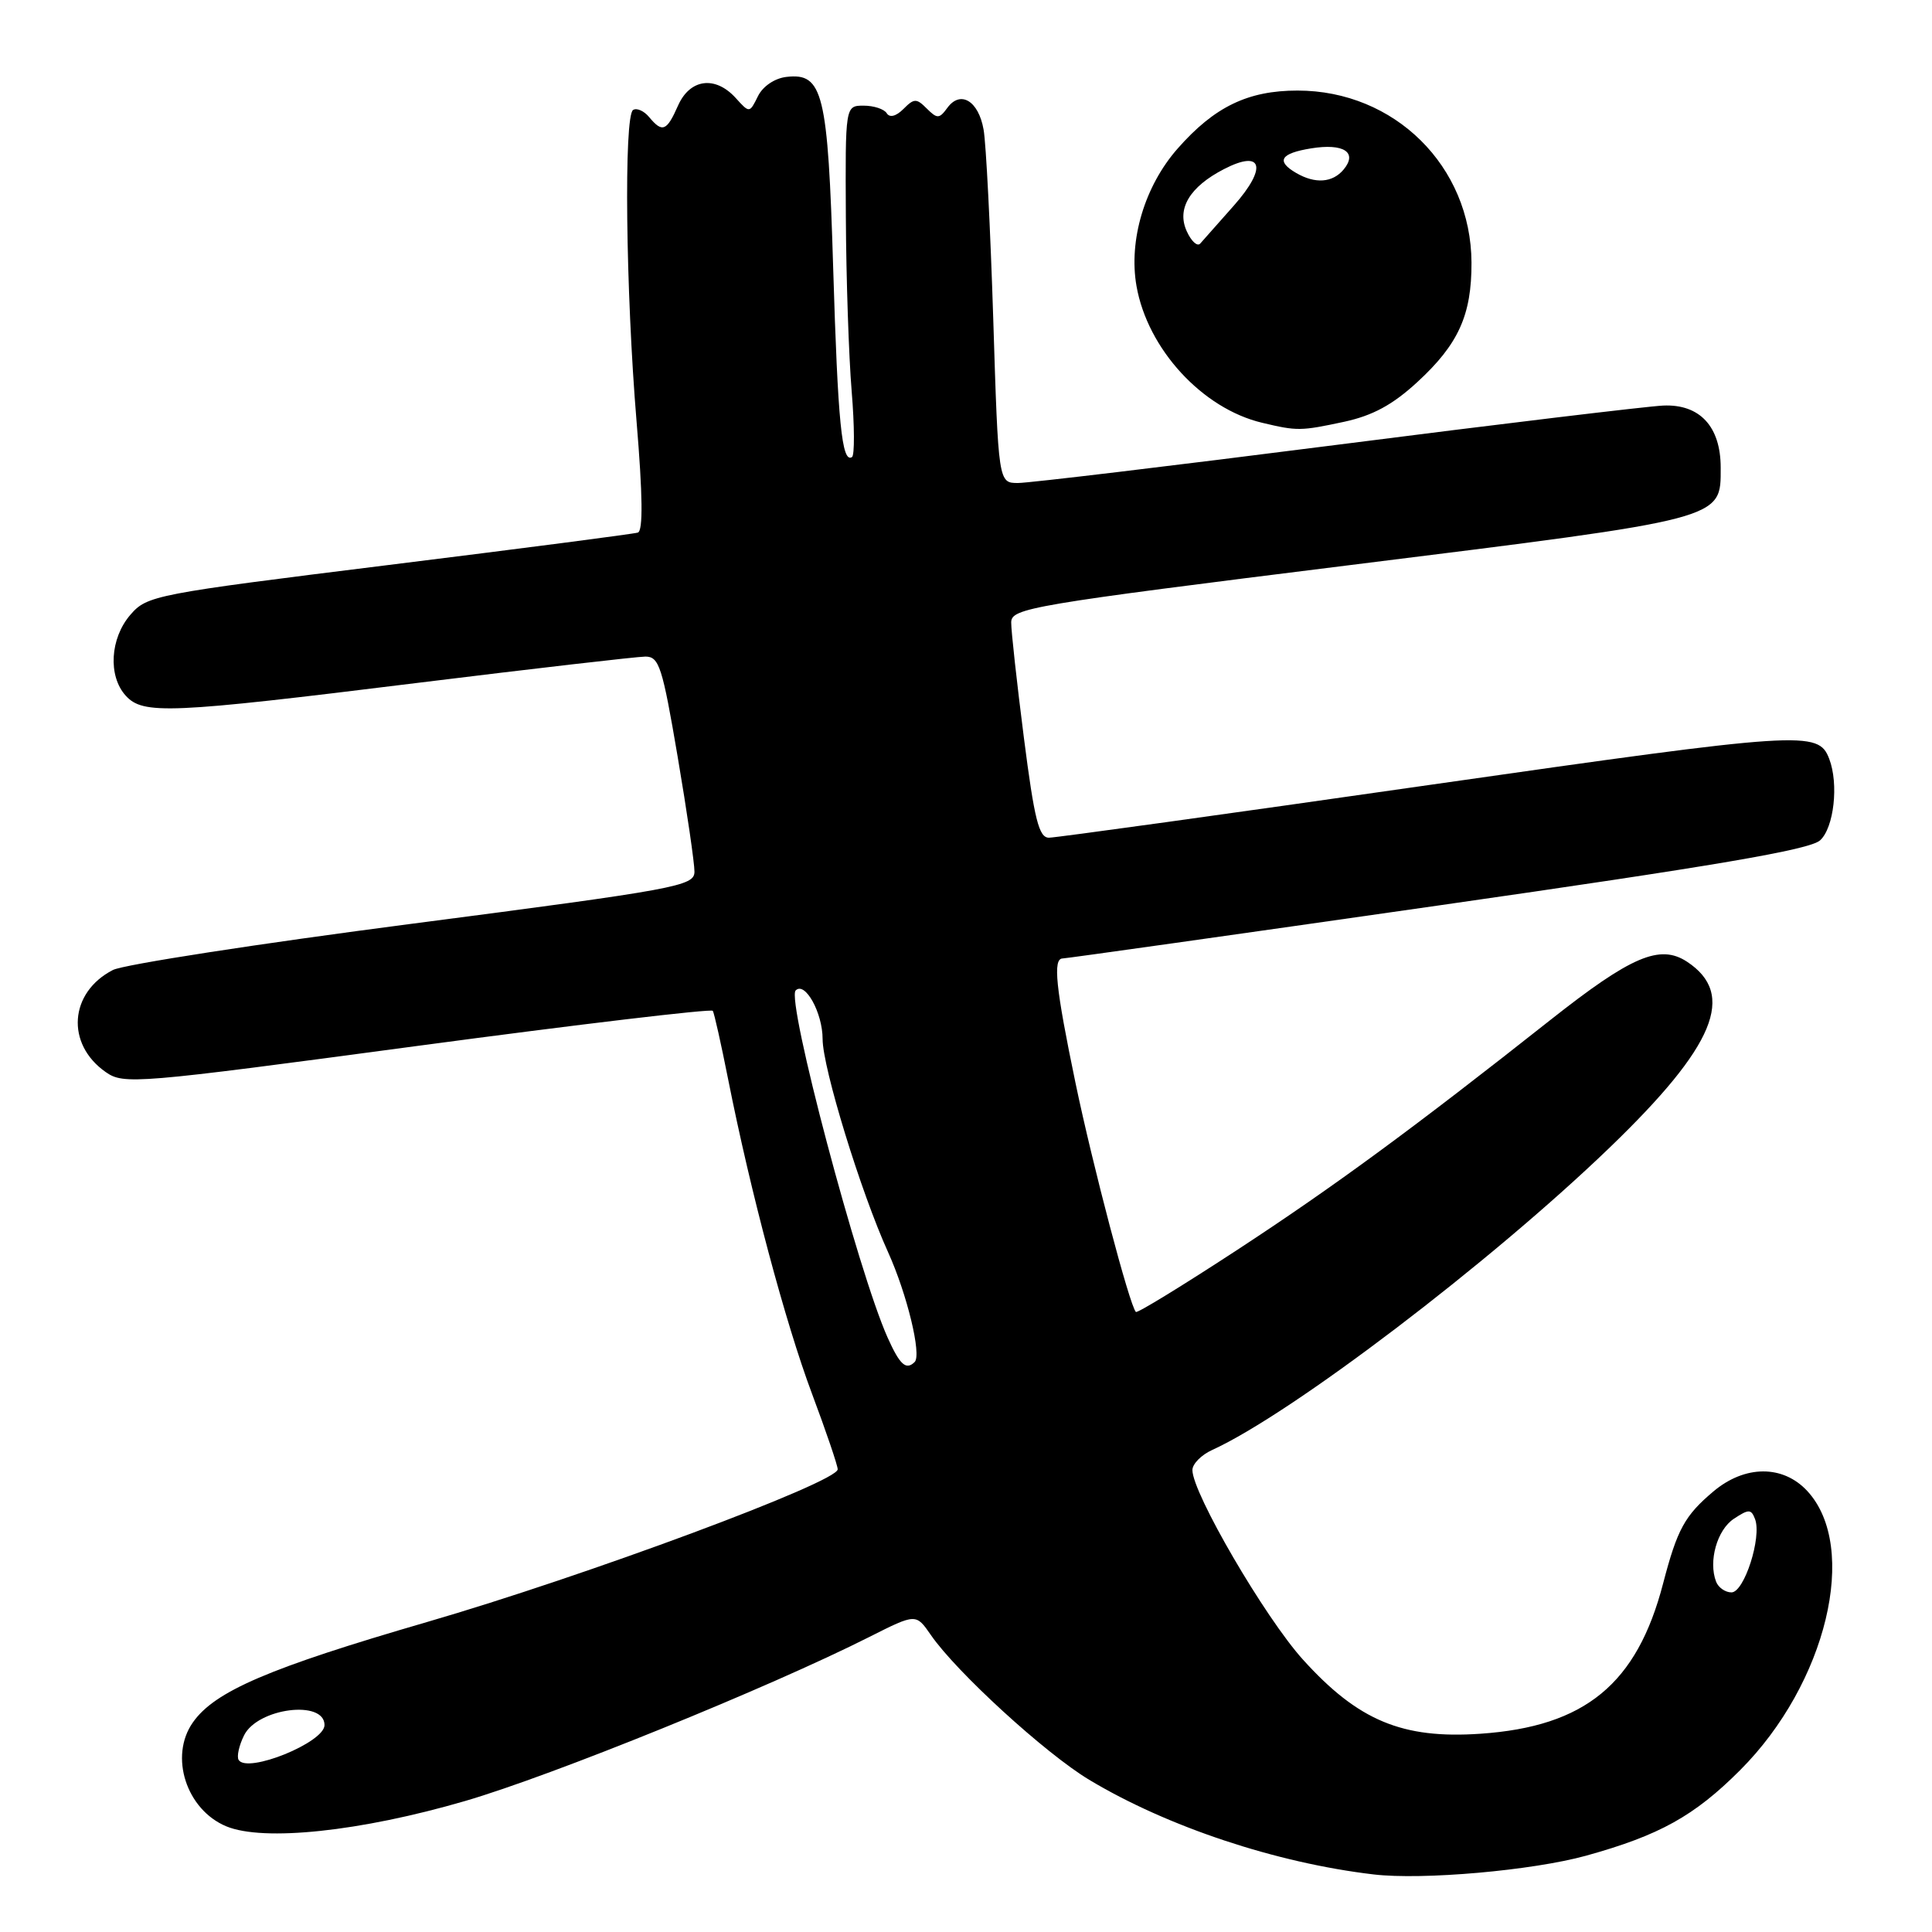 <?xml version="1.0" encoding="UTF-8" standalone="no"?>
<!DOCTYPE svg PUBLIC "-//W3C//DTD SVG 1.1//EN" "http://www.w3.org/Graphics/SVG/1.1/DTD/svg11.dtd" >
<svg xmlns="http://www.w3.org/2000/svg" xmlns:xlink="http://www.w3.org/1999/xlink" version="1.1" viewBox="0 0 256 256">
 <g >
 <path fill="currentColor"
d=" M 210.16 245.89 C 219.89 243.19 224.49 240.64 230.57 234.56 C 242.03 223.10 246.38 205.02 239.47 197.56 C 236.25 194.09 231.22 194.11 227.05 197.61 C 223.23 200.83 222.25 202.62 220.37 209.82 C 216.91 223.13 210.04 228.78 196.16 229.73 C 185.82 230.44 179.97 228.00 172.66 219.92 C 167.63 214.36 158.00 197.85 158.00 194.79 C 158.00 193.98 159.18 192.78 160.62 192.13 C 171.14 187.33 197.44 167.33 213.30 152.05 C 227.26 138.60 230.11 131.74 223.52 127.42 C 219.94 125.08 216.14 126.70 205.50 135.10 C 187.31 149.48 176.76 157.23 163.95 165.61 C 156.75 170.32 150.70 174.03 150.51 173.84 C 149.68 173.00 144.78 154.40 142.51 143.50 C 139.88 130.85 139.48 127.00 140.81 127.00 C 141.25 127.00 163.60 123.85 190.47 120.00 C 227.28 114.73 239.79 112.60 241.17 111.35 C 243.01 109.68 243.66 103.88 242.38 100.55 C 240.94 96.78 239.04 96.91 189.40 104.01 C 162.57 107.86 139.88 111.00 138.99 111.00 C 137.66 111.00 137.06 108.60 135.67 97.75 C 134.74 90.46 133.98 83.59 133.99 82.48 C 134.00 80.58 136.42 80.17 179.03 74.86 C 228.77 68.67 228.00 68.87 228.00 61.96 C 228.00 56.51 225.22 53.52 220.37 53.74 C 218.24 53.84 198.72 56.18 177.00 58.96 C 155.28 61.73 136.33 64.00 134.90 64.00 C 132.29 64.00 132.29 64.00 131.61 42.25 C 131.23 30.29 130.66 19.00 130.33 17.17 C 129.66 13.35 127.26 11.92 125.53 14.29 C 124.46 15.75 124.19 15.76 122.81 14.39 C 121.44 13.01 121.12 13.02 119.71 14.44 C 118.74 15.41 117.89 15.63 117.50 15.01 C 117.16 14.45 115.78 14.00 114.44 14.00 C 112.00 14.00 112.00 14.00 112.08 28.75 C 112.12 36.86 112.47 47.25 112.85 51.83 C 113.23 56.41 113.25 60.35 112.89 60.57 C 111.55 61.39 111.02 56.03 110.40 35.50 C 109.70 12.27 109.05 9.63 104.21 10.19 C 102.65 10.37 101.08 11.43 100.43 12.75 C 99.32 15.00 99.31 15.00 97.50 13.00 C 94.78 9.99 91.42 10.43 89.84 14.00 C 88.34 17.40 87.76 17.62 86.01 15.51 C 85.33 14.69 84.37 14.27 83.89 14.57 C 82.65 15.33 82.91 38.65 84.35 55.87 C 85.16 65.59 85.22 70.34 84.52 70.57 C 83.96 70.75 69.11 72.68 51.52 74.86 C 20.42 78.72 19.49 78.90 17.27 81.47 C 14.58 84.59 14.30 89.57 16.65 92.17 C 18.95 94.71 22.34 94.57 55.21 90.50 C 70.77 88.58 84.41 87.01 85.52 87.00 C 87.34 87.00 87.77 88.36 89.79 100.25 C 91.03 107.54 92.03 114.41 92.02 115.51 C 92.00 117.41 89.79 117.82 54.75 122.38 C 34.26 125.04 16.36 127.81 14.96 128.53 C 9.18 131.50 8.69 138.33 14.00 142.05 C 16.41 143.73 17.88 143.61 55.31 138.59 C 76.66 135.73 94.27 133.64 94.45 133.94 C 94.64 134.25 95.55 138.32 96.48 143.00 C 99.45 157.97 104.06 175.24 107.58 184.64 C 109.46 189.66 111.00 194.19 111.00 194.69 C 111.00 196.40 77.60 208.82 56.57 214.93 C 35.63 221.02 28.44 224.10 25.55 228.24 C 22.40 232.73 24.69 239.80 29.99 242.00 C 34.92 244.04 47.78 242.68 61.60 238.65 C 73.08 235.31 101.89 223.62 115.22 216.89 C 121.37 213.79 121.37 213.79 123.34 216.64 C 126.73 221.56 138.53 232.35 144.32 235.83 C 154.67 242.05 169.09 246.85 182.00 248.37 C 188.49 249.14 203.06 247.85 210.16 245.89 Z  M 178.10 55.89 C 181.88 55.07 184.52 53.65 187.79 50.64 C 193.25 45.62 195.01 41.75 194.98 34.78 C 194.92 22.02 184.79 12.00 171.93 12.00 C 165.36 12.00 160.92 14.14 156.04 19.69 C 151.68 24.64 149.53 31.82 150.59 37.89 C 152.05 46.24 159.31 54.14 167.24 56.02 C 171.90 57.13 172.34 57.12 178.10 55.89 Z  M 31.62 233.20 C 31.35 232.75 31.67 231.29 32.34 229.94 C 34.14 226.32 43.00 225.19 43.00 228.58 C 43.00 230.89 32.76 235.04 31.62 233.20 Z  M 227.39 209.58 C 226.35 206.87 227.52 202.72 229.74 201.25 C 231.72 199.94 232.04 199.95 232.55 201.28 C 233.47 203.68 231.12 211.00 229.43 211.00 C 228.61 211.00 227.69 210.36 227.39 209.58 Z  M 117.62 177.25 C 113.71 168.54 104.16 132.50 105.43 131.24 C 106.67 129.99 109.00 134.20 109.00 137.68 C 109.00 141.47 114.06 157.95 117.67 165.91 C 120.19 171.47 122.14 179.52 121.20 180.47 C 120.06 181.60 119.24 180.86 117.62 177.25 Z  M 157.25 30.64 C 155.89 27.67 157.64 24.75 162.18 22.41 C 167.28 19.77 167.96 22.18 163.52 27.21 C 161.43 29.57 159.41 31.85 159.03 32.28 C 158.65 32.70 157.85 31.97 157.25 30.64 Z  M 171.75 22.92 C 169.04 21.34 169.66 20.32 173.73 19.66 C 178.04 18.96 179.93 20.18 178.04 22.46 C 176.57 24.22 174.28 24.39 171.75 22.92 Z "/>
</g>
</svg>